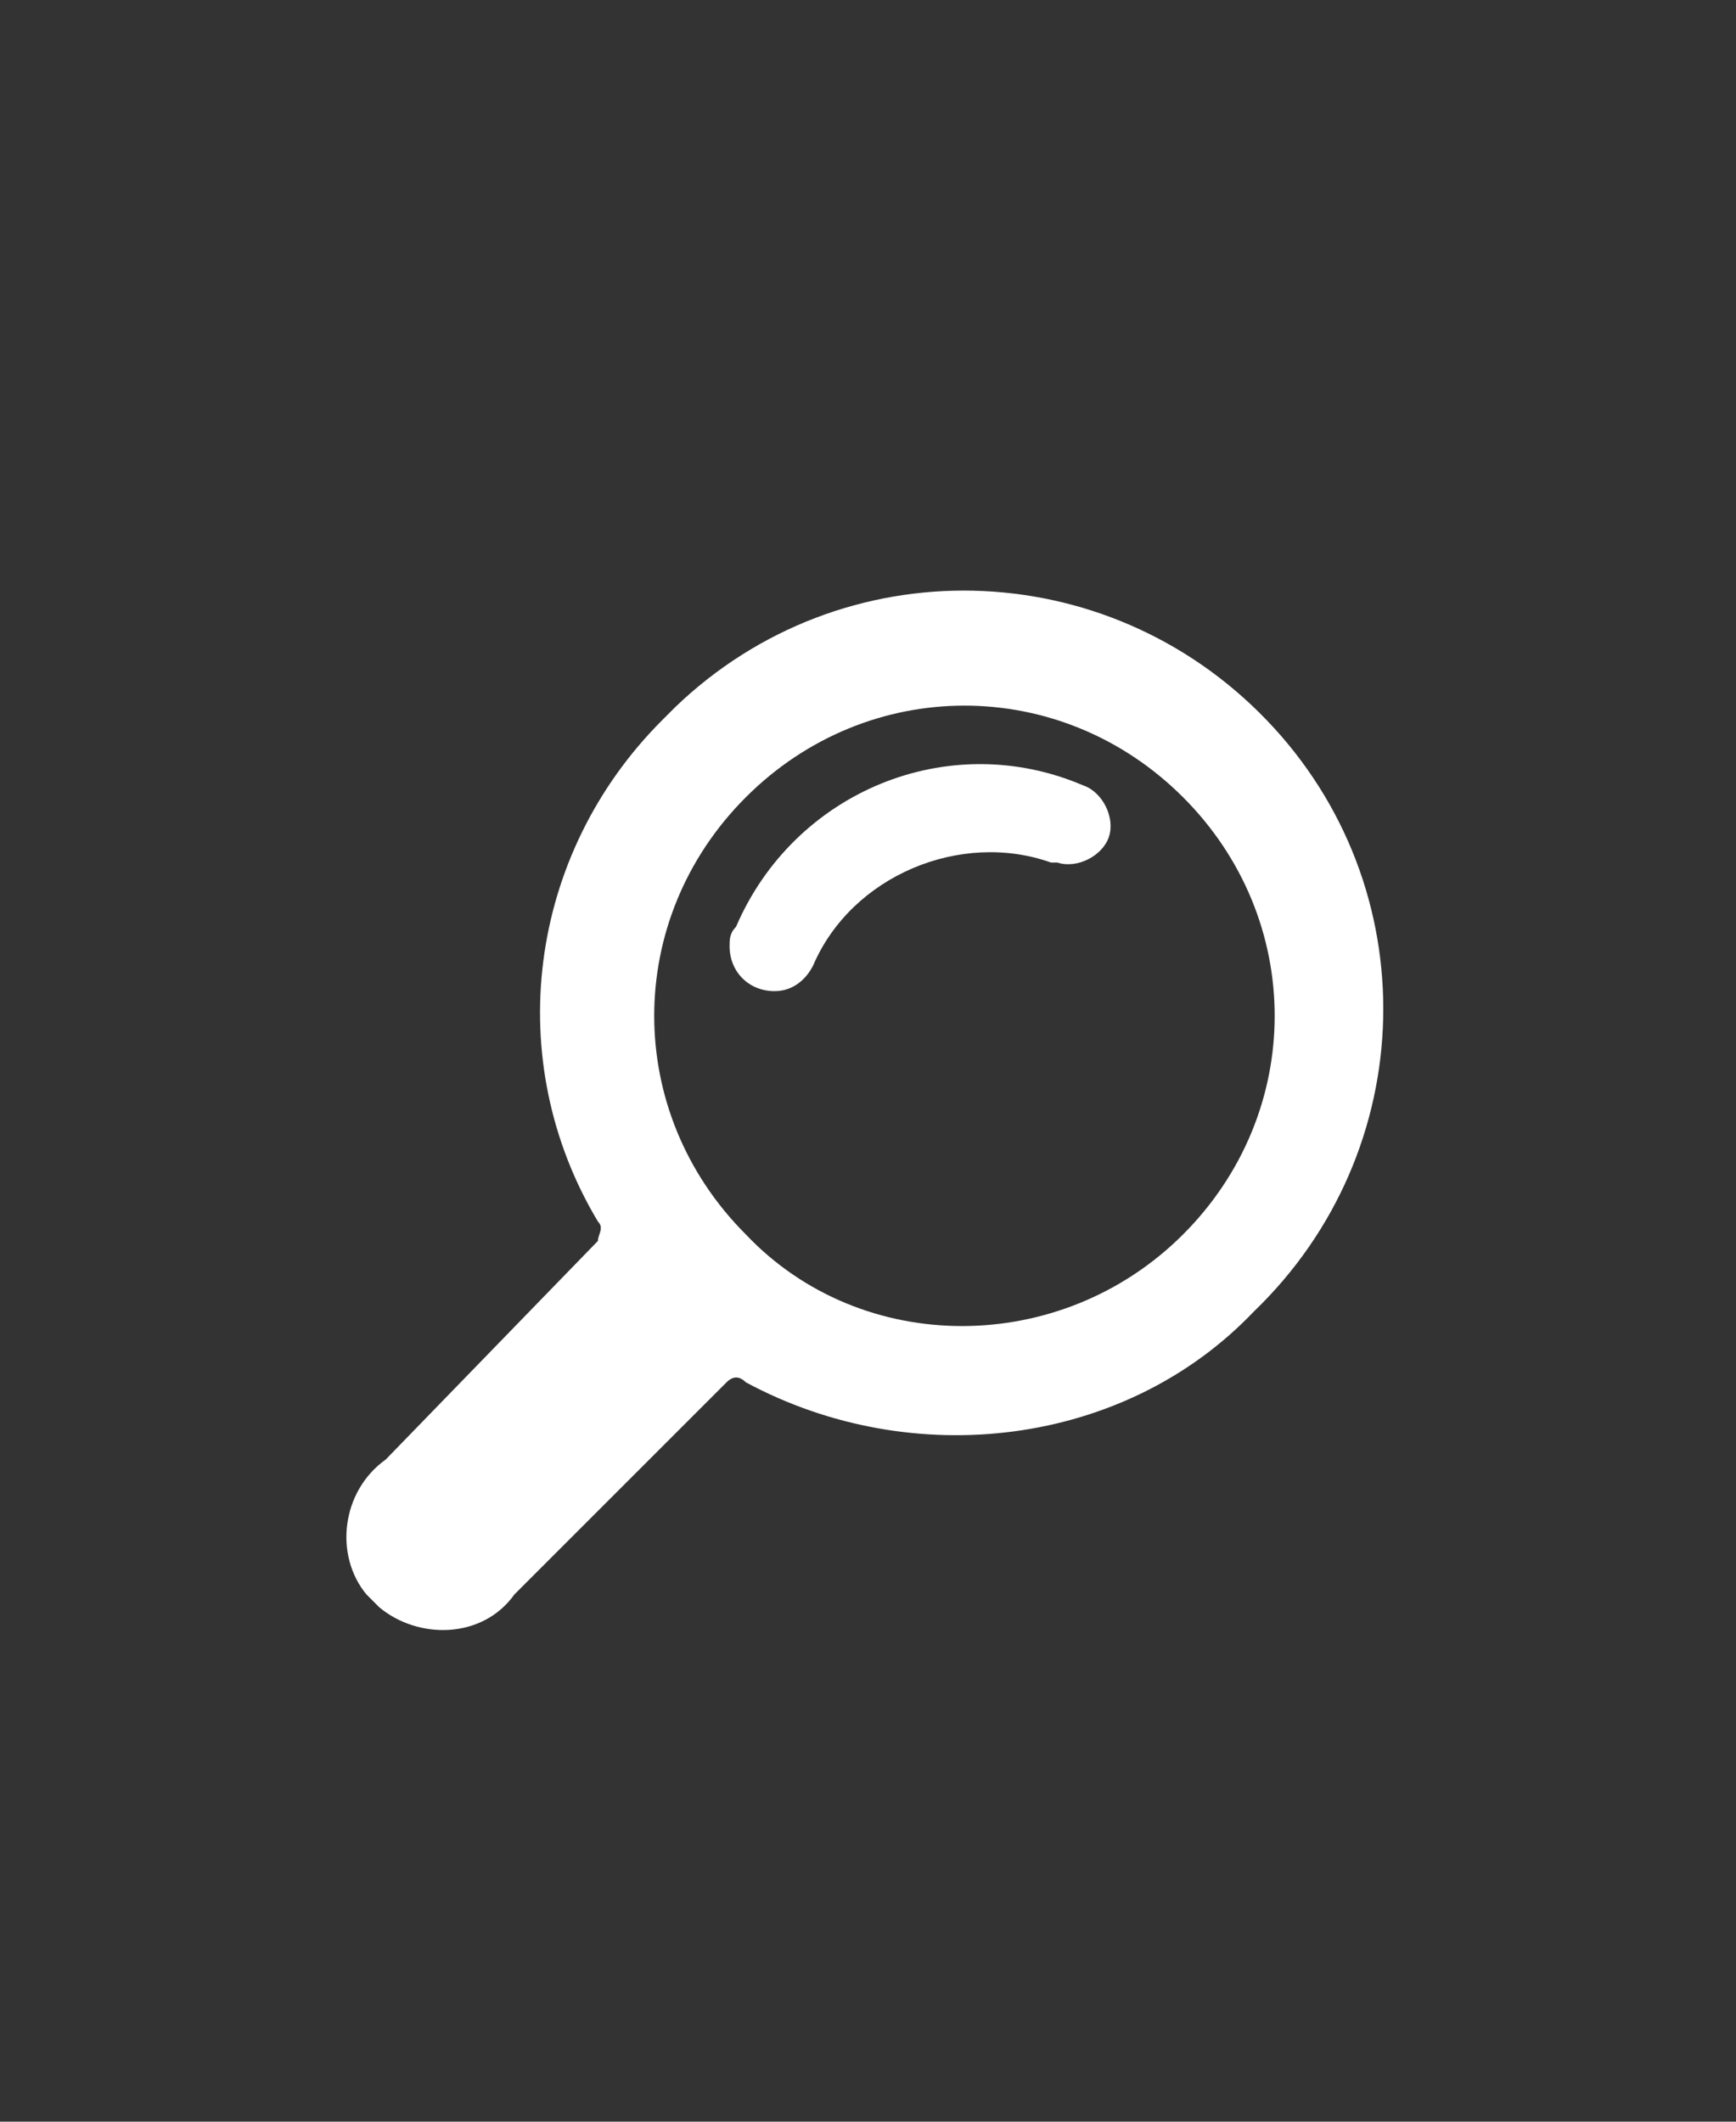 <?xml version="1.0" encoding="utf-8"?>
<!-- Generator: Adobe Illustrator 25.0.0, SVG Export Plug-In . SVG Version: 6.00 Build 0)  -->
<svg version="1.1" id="Layer_1" xmlns="http://www.w3.org/2000/svg" xmlns:xlink="http://www.w3.org/1999/xlink" x="0px" y="0px"
	 viewBox="0 0 27 33" style="enable-background:new 0 0 27 33;" xml:space="preserve">
<rect x="0" y="0" width="27" height="33" fill="#333333" stroke="none"/>
<style type="text/css">
	.st0{fill:#FFFFFF;}
</style>
<g id="Group_195">
	<path id="Path_34" class="st0" d="M19.5,20.4c2.6-2.5,2.7-6.6,0.2-9.2s-6.6-2.7-9.2-0.2c-0.1,0.1-0.1,0.1-0.2,0.2
		c-2.1,2.1-2.5,5.3-1,7.8c0.1,0.1,0,0.2,0,0.3L6,22.7c-0.7,0.5-0.8,1.5-0.3,2.1c0,0,0,0,0,0L5.9,25c0.6,0.5,1.6,0.5,2.1-0.2
		c0,0,0,0,0,0l3.3-3.3c0.1-0.1,0.2-0.1,0.3,0C14.2,22.9,17.5,22.5,19.5,20.4z M11.6,19.2c-1.9-1.9-1.9-4.9,0-6.8s4.9-1.9,6.8,0
		s1.9,4.9,0,6.8c0,0,0,0,0,0C16.5,21.1,13.4,21.1,11.6,19.2L11.6,19.2z"/>
	<g id="Group_194" transform="translate(5.947 2.616)">
		<path id="Path_35" class="st0" d="M6.1,12.8c-0.4,0-0.7-0.3-0.7-0.7c0-0.1,0-0.2,0.1-0.3c0.9-2.1,3.3-3.1,5.4-2.2
			c0.3,0.1,0.5,0.5,0.4,0.8s-0.5,0.5-0.8,0.4c0,0-0.1,0-0.1,0C9,10.3,7.3,11,6.7,12.4C6.6,12.6,6.4,12.8,6.1,12.8z"/>
	</g>
</g>
</svg>
